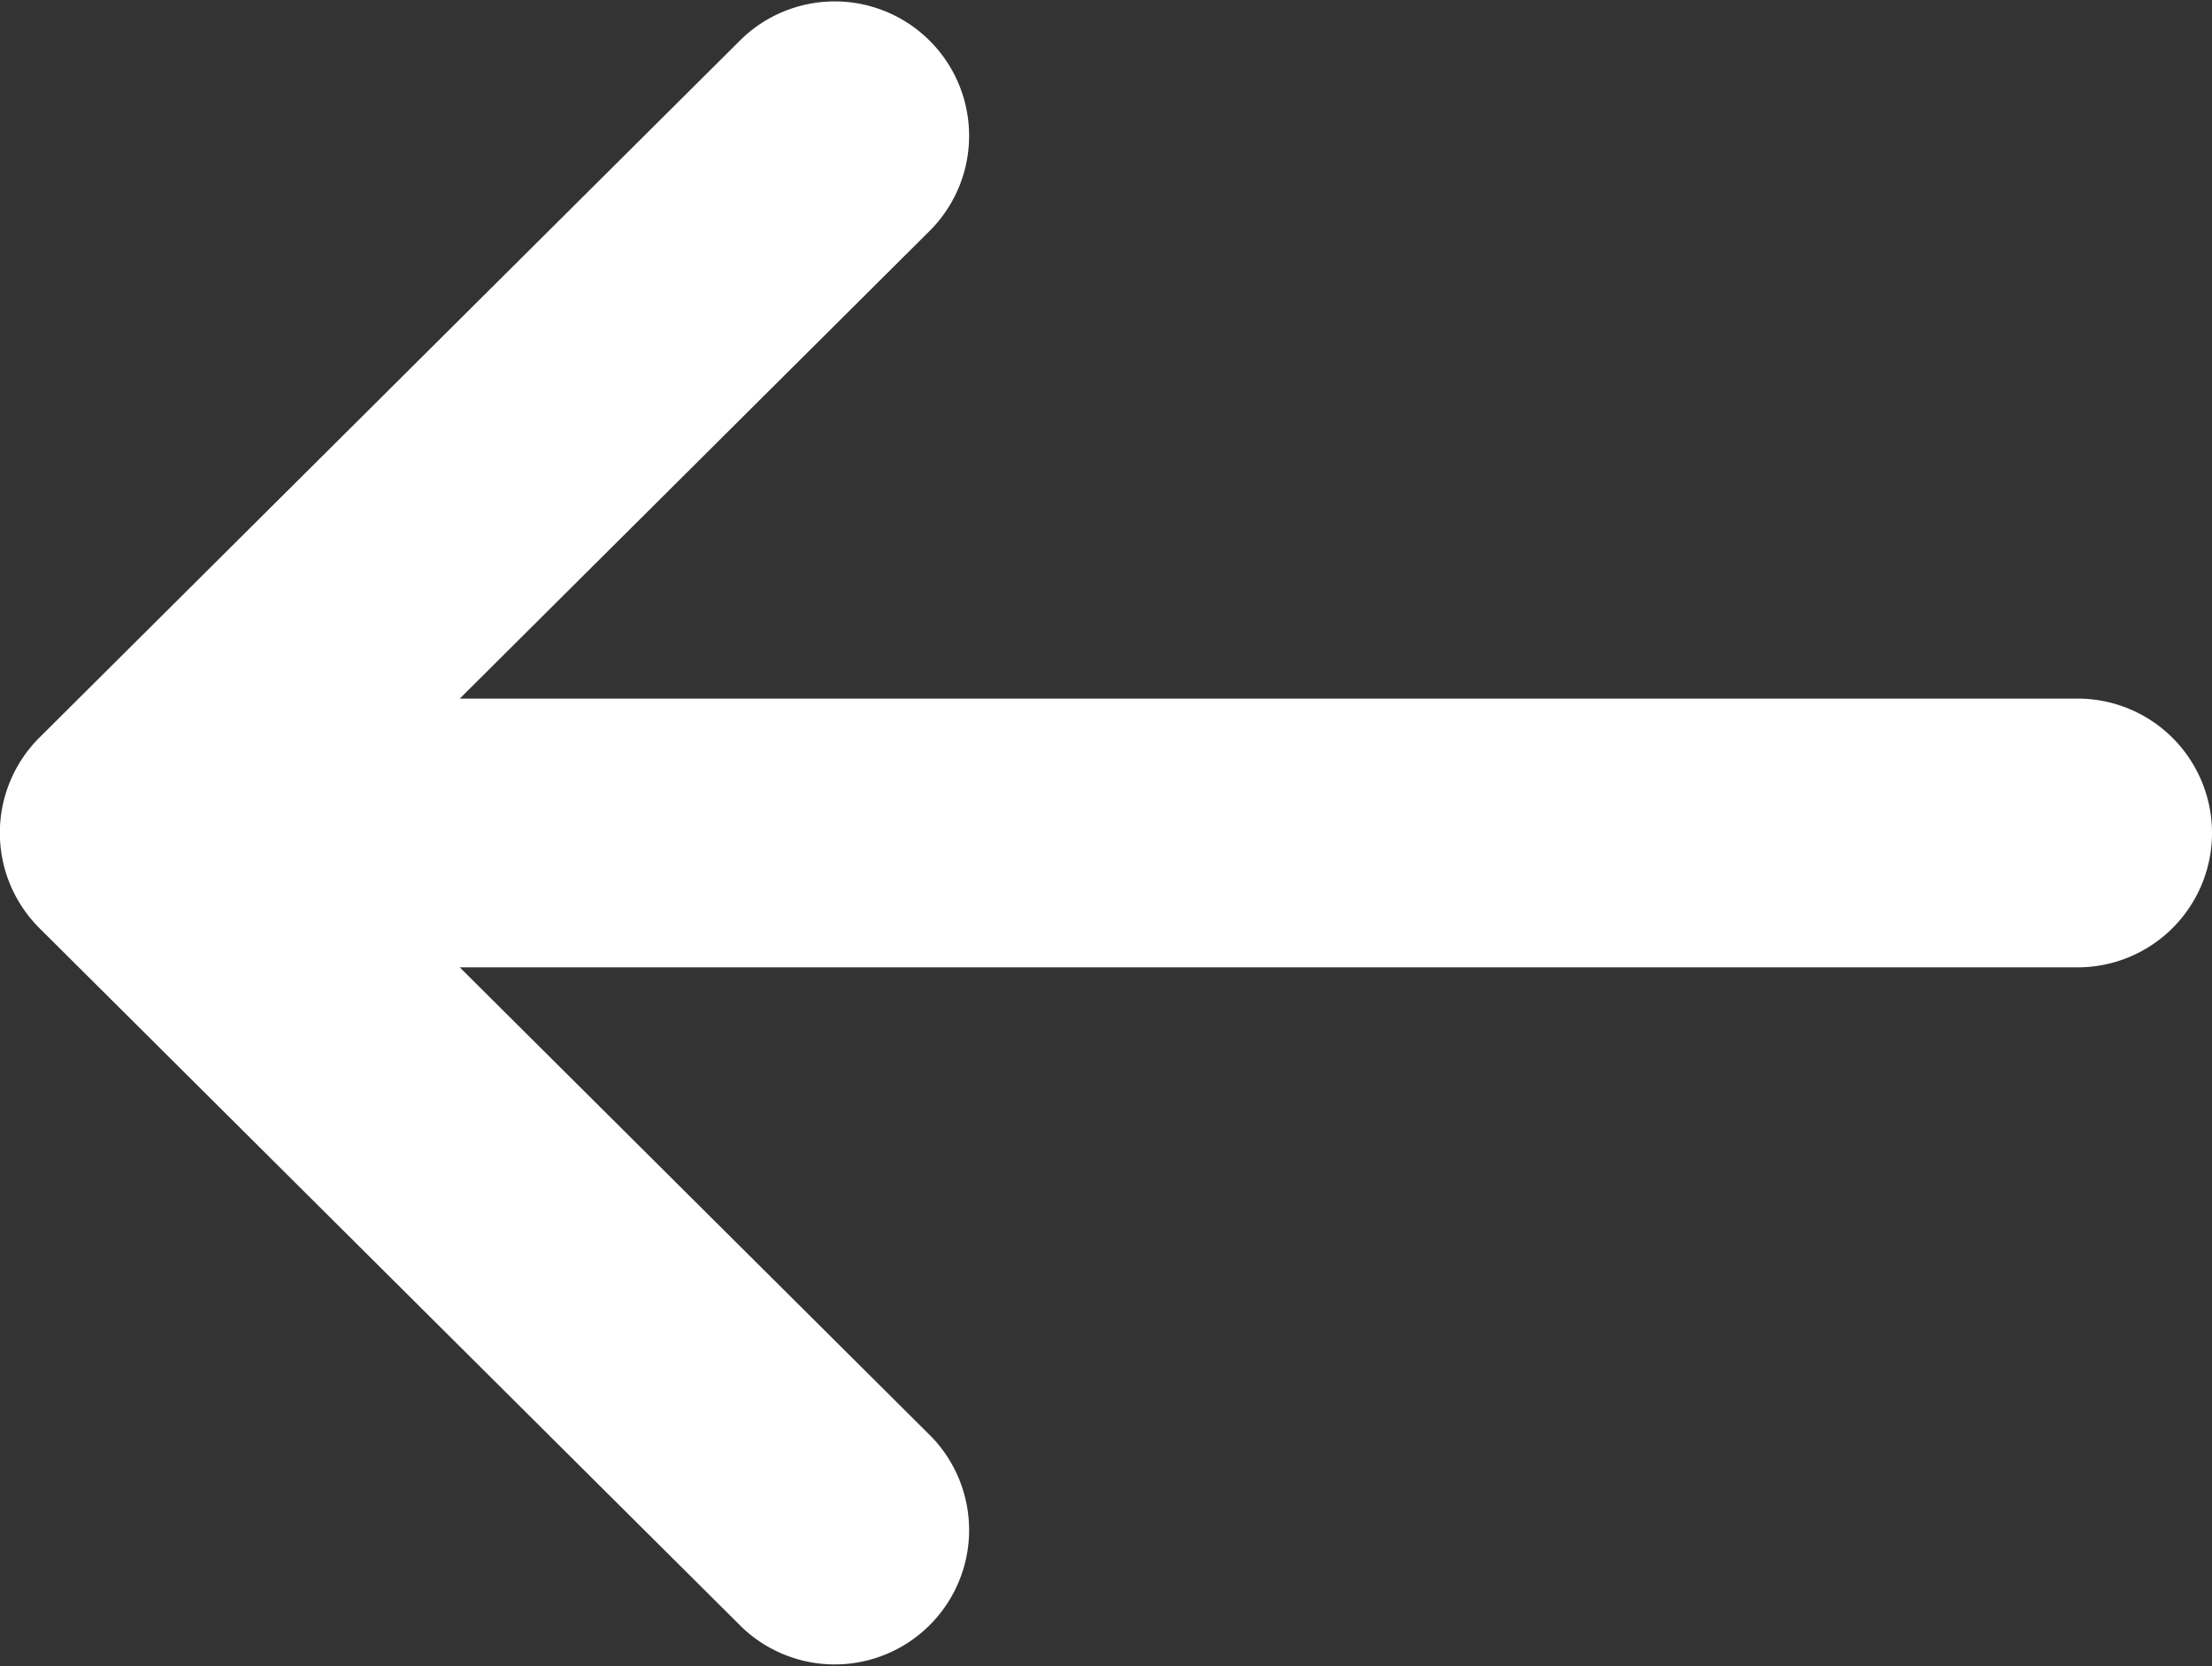 <svg xmlns="http://www.w3.org/2000/svg" width="20.476" height="15.423" viewBox="0 0 20.476 15.423">
    <rect x="0" y="0" width="20.476" height="15.423" fill="#333333" stroke="none"/>
    <path
        d="M20.111,6.831h0L13.611.362a1.244,1.244,0,0,0-1.755,1.763L16.22,6.468H1.244a1.244,1.244,0,0,0,0,2.488H16.22L11.856,13.3a1.244,1.244,0,0,0,1.755,1.763l6.5-6.468h0A1.245,1.245,0,0,0,20.111,6.831Z"
        transform="translate(20.476 15.423) rotate(180)" fill="#ffffff" />
</svg>
